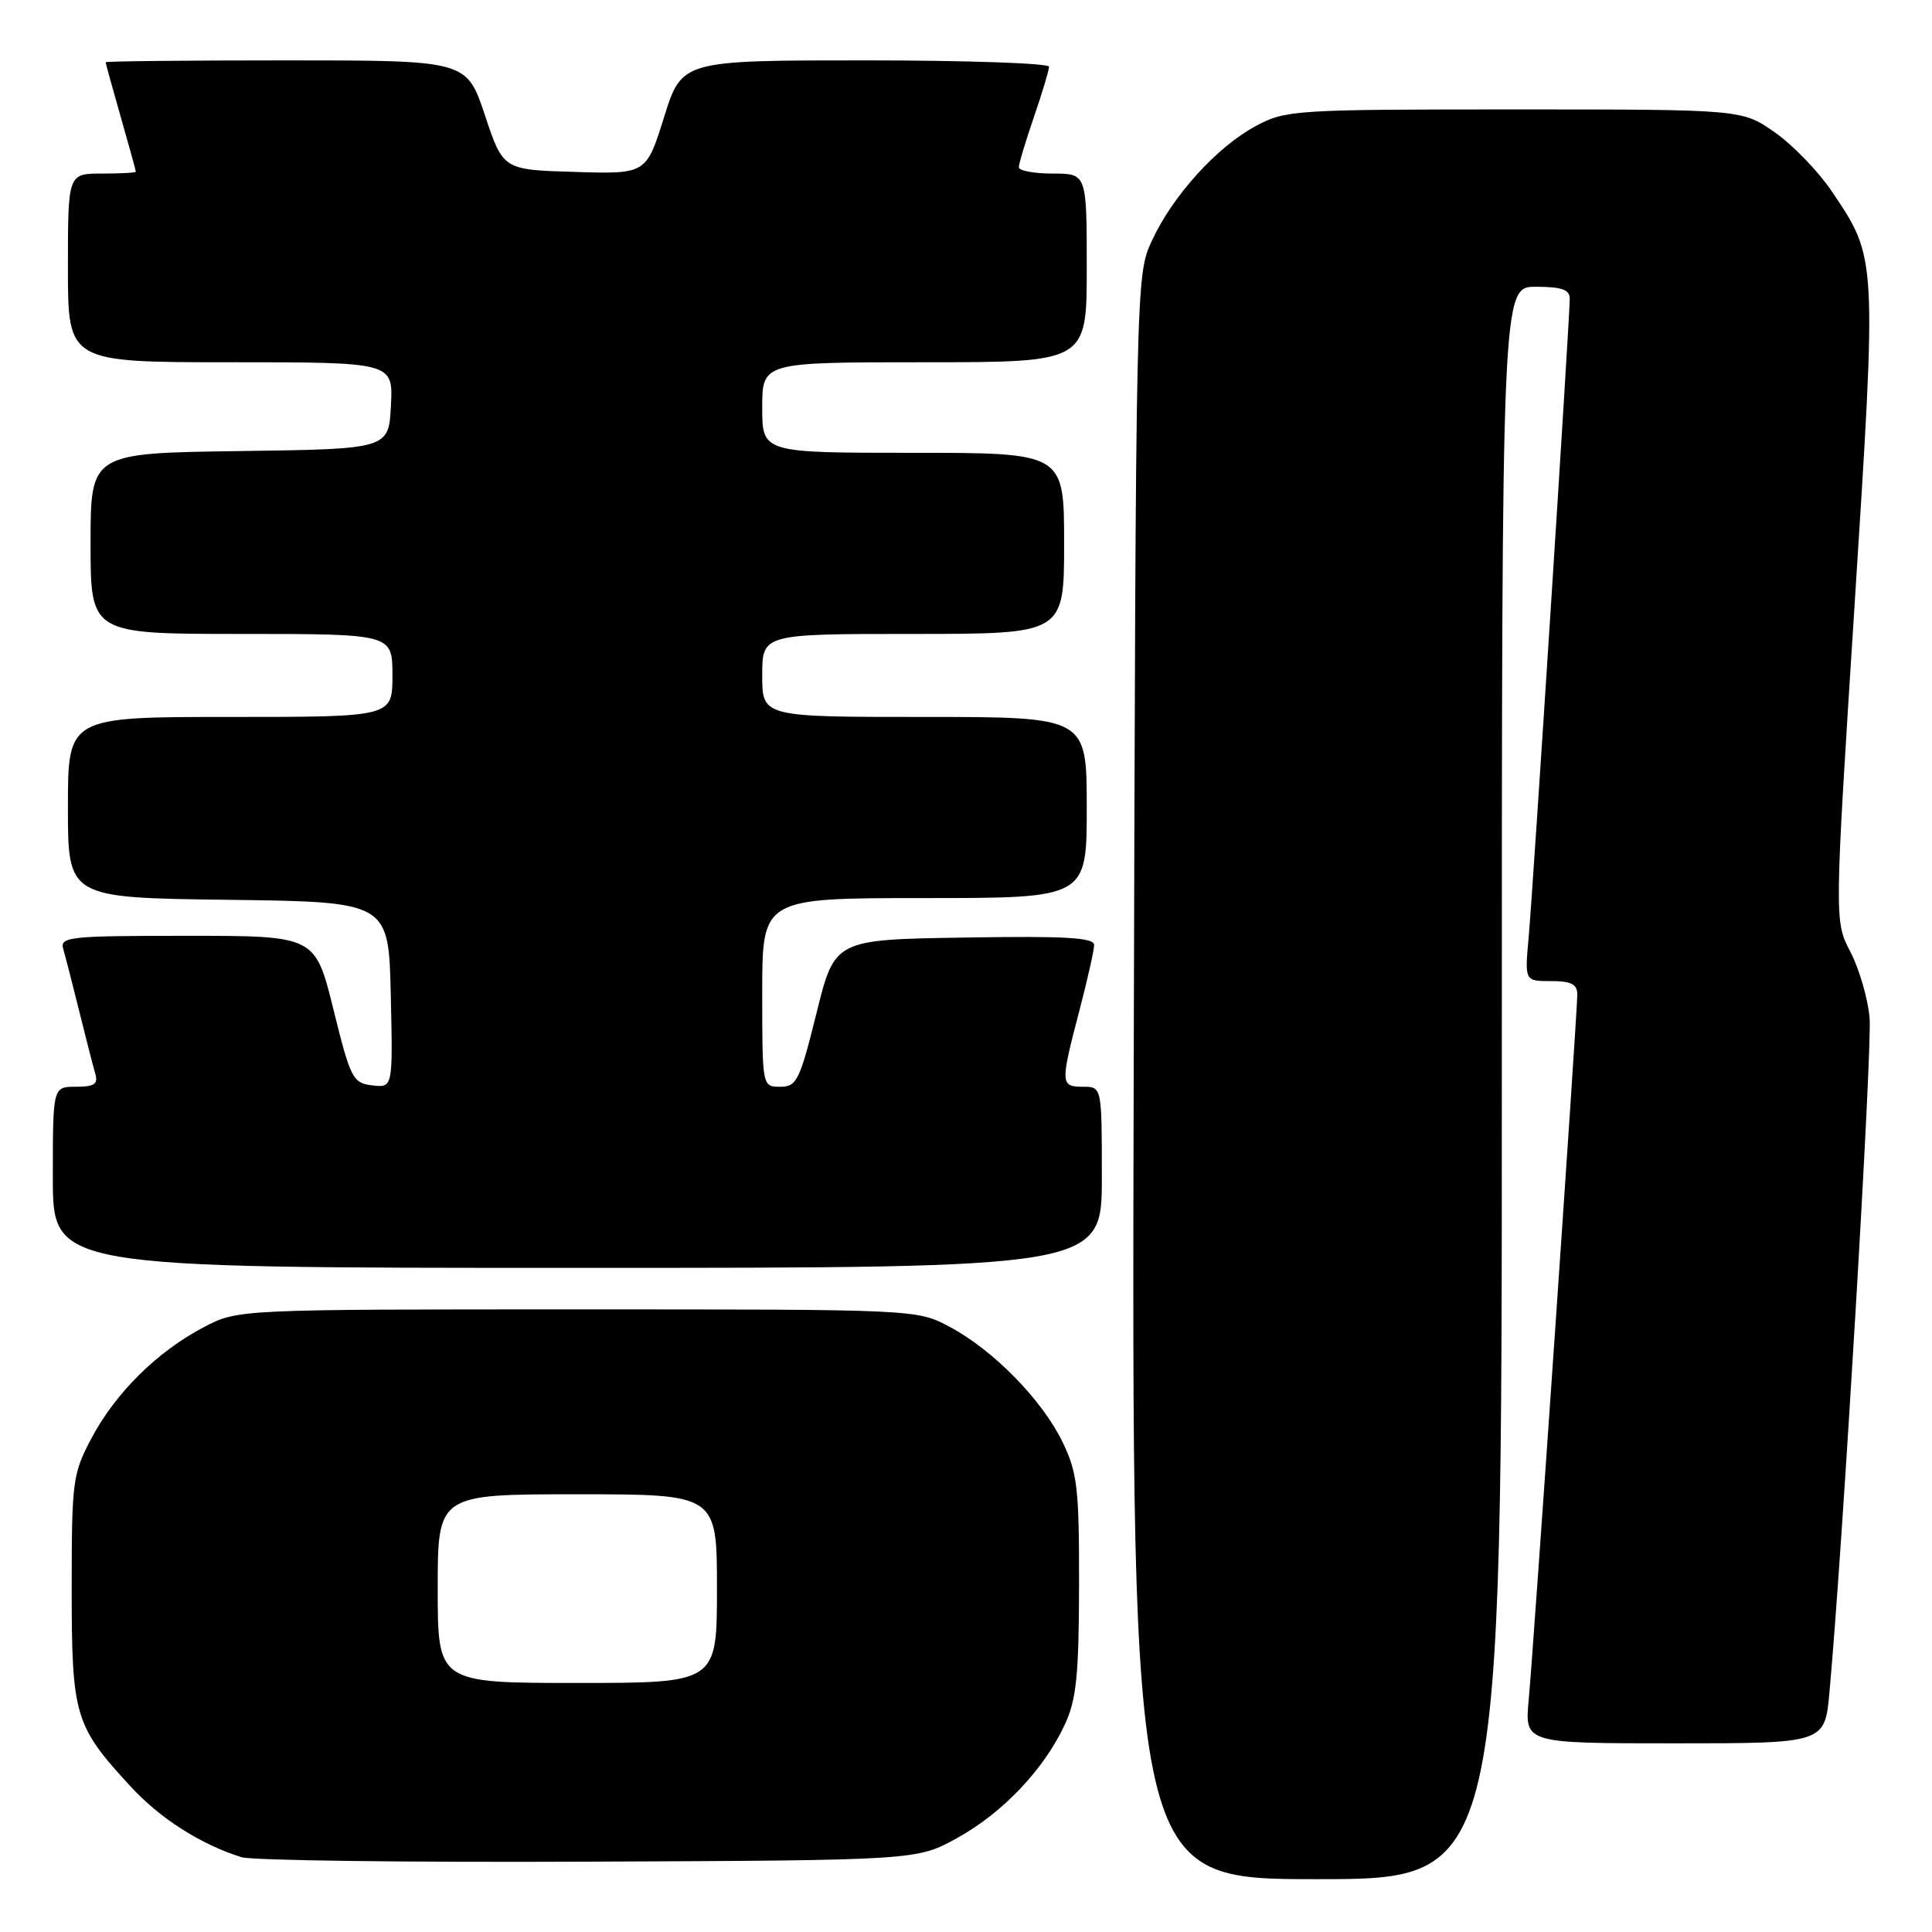 <?xml version="1.0" encoding="UTF-8" standalone="no"?>
<!DOCTYPE svg PUBLIC "-//W3C//DTD SVG 1.1//EN" "http://www.w3.org/Graphics/SVG/1.1/DTD/svg11.dtd" >
<svg xmlns="http://www.w3.org/2000/svg" xmlns:xlink="http://www.w3.org/1999/xlink" version="1.1" viewBox="0 0 256 256">
 <g >
 <path fill="currentColor"
d=" M 199.00 143.50 C 199.00 38.00 199.00 38.00 203.50 38.00 C 206.93 38.00 208.00 38.37 208.00 39.58 C 208.00 42.15 203.12 117.99 202.55 124.25 C 202.03 130.00 202.03 130.00 205.52 130.00 C 208.21 130.00 209.00 130.41 209.00 131.81 C 209.00 134.24 203.23 217.99 202.56 225.25 C 202.03 231.00 202.03 231.00 221.91 231.00 C 241.80 231.00 241.80 231.00 242.41 224.25 C 244.14 205.37 248.10 138.89 247.73 134.86 C 247.50 132.30 246.36 128.38 245.19 126.13 C 243.06 122.05 243.06 122.05 245.74 80.19 C 248.70 33.89 248.72 34.26 242.74 25.38 C 240.96 22.73 237.55 19.20 235.16 17.53 C 230.83 14.50 230.83 14.50 200.66 14.50 C 171.59 14.50 170.35 14.58 166.43 16.68 C 161.27 19.44 155.39 25.92 152.64 31.88 C 150.50 36.49 150.50 36.62 150.22 142.75 C 149.95 249.00 149.95 249.00 174.47 249.00 C 199.00 249.00 199.00 249.00 199.00 143.50 Z  M 126.86 243.53 C 132.89 240.19 138.34 234.44 141.10 228.50 C 142.63 225.19 142.96 222.00 142.98 210.07 C 143.00 197.22 142.76 195.13 140.80 191.09 C 138.10 185.51 131.64 178.91 125.85 175.82 C 121.50 173.50 121.50 173.50 76.50 173.50 C 31.50 173.50 31.50 173.50 27.00 175.86 C 20.87 179.07 15.36 184.51 12.16 190.50 C 9.62 195.28 9.50 196.17 9.50 210.50 C 9.50 227.37 9.89 228.67 17.29 236.70 C 21.22 240.97 26.59 244.39 32.00 246.09 C 33.38 246.52 54.08 246.79 78.00 246.68 C 121.50 246.50 121.50 246.50 126.86 243.53 Z  M 146.00 156.00 C 146.00 144.00 146.00 144.00 143.50 144.00 C 140.51 144.00 140.49 143.59 143.00 134.00 C 144.08 129.88 144.97 125.93 144.98 125.23 C 145.00 124.23 141.21 124.01 127.80 124.23 C 110.60 124.50 110.60 124.50 108.19 134.25 C 105.97 143.18 105.57 144.00 103.39 144.00 C 101.00 144.00 101.00 144.00 101.00 131.50 C 101.00 119.00 101.00 119.00 122.50 119.00 C 144.00 119.00 144.00 119.00 144.00 107.00 C 144.00 95.00 144.00 95.00 122.50 95.00 C 101.00 95.00 101.00 95.00 101.00 89.50 C 101.00 84.00 101.00 84.00 121.00 84.00 C 141.00 84.00 141.00 84.00 141.00 72.00 C 141.00 60.00 141.00 60.00 121.00 60.00 C 101.00 60.00 101.00 60.00 101.00 54.00 C 101.00 48.00 101.00 48.00 122.50 48.00 C 144.00 48.00 144.00 48.00 144.00 35.50 C 144.00 23.00 144.00 23.00 139.50 23.00 C 137.03 23.00 135.00 22.62 135.00 22.16 C 135.00 21.69 135.90 18.70 137.00 15.50 C 138.10 12.30 139.00 9.31 139.00 8.84 C 139.00 8.38 128.05 8.00 114.68 8.00 C 90.35 8.00 90.35 8.00 87.99 15.53 C 85.63 23.07 85.63 23.07 76.14 22.78 C 66.66 22.50 66.66 22.50 64.25 15.25 C 61.83 8.00 61.83 8.00 37.92 8.00 C 24.76 8.00 14.00 8.11 14.00 8.25 C 14.00 8.39 14.90 11.65 16.00 15.50 C 17.10 19.35 18.00 22.61 18.00 22.75 C 18.00 22.89 15.98 23.00 13.50 23.00 C 9.00 23.00 9.00 23.00 9.00 35.50 C 9.00 48.00 9.00 48.00 30.55 48.00 C 52.10 48.00 52.10 48.00 51.80 53.75 C 51.50 59.50 51.50 59.50 31.75 59.77 C 12.00 60.04 12.00 60.04 12.00 72.02 C 12.00 84.00 12.00 84.00 32.00 84.00 C 52.00 84.00 52.00 84.00 52.00 89.50 C 52.00 95.00 52.00 95.00 30.50 95.00 C 9.00 95.00 9.00 95.00 9.00 106.98 C 9.00 118.96 9.00 118.96 30.25 119.23 C 51.50 119.50 51.50 119.50 51.78 131.82 C 52.06 144.14 52.06 144.14 49.33 143.82 C 46.75 143.52 46.45 142.93 44.18 133.75 C 41.77 124.00 41.77 124.00 24.82 124.00 C 9.14 124.00 7.90 124.13 8.38 125.75 C 8.66 126.71 9.62 130.43 10.50 134.00 C 11.38 137.57 12.34 141.29 12.62 142.25 C 13.03 143.65 12.52 144.00 10.07 144.00 C 7.00 144.00 7.00 144.00 7.00 156.00 C 7.00 168.00 7.00 168.00 76.50 168.00 C 146.00 168.00 146.00 168.00 146.00 156.00 Z  M 58.00 210.50 C 58.00 198.00 58.00 198.00 76.50 198.00 C 95.00 198.00 95.00 198.00 95.00 210.50 C 95.00 223.00 95.00 223.00 76.50 223.00 C 58.00 223.00 58.00 223.00 58.00 210.50 Z "/>
</g>
</svg>